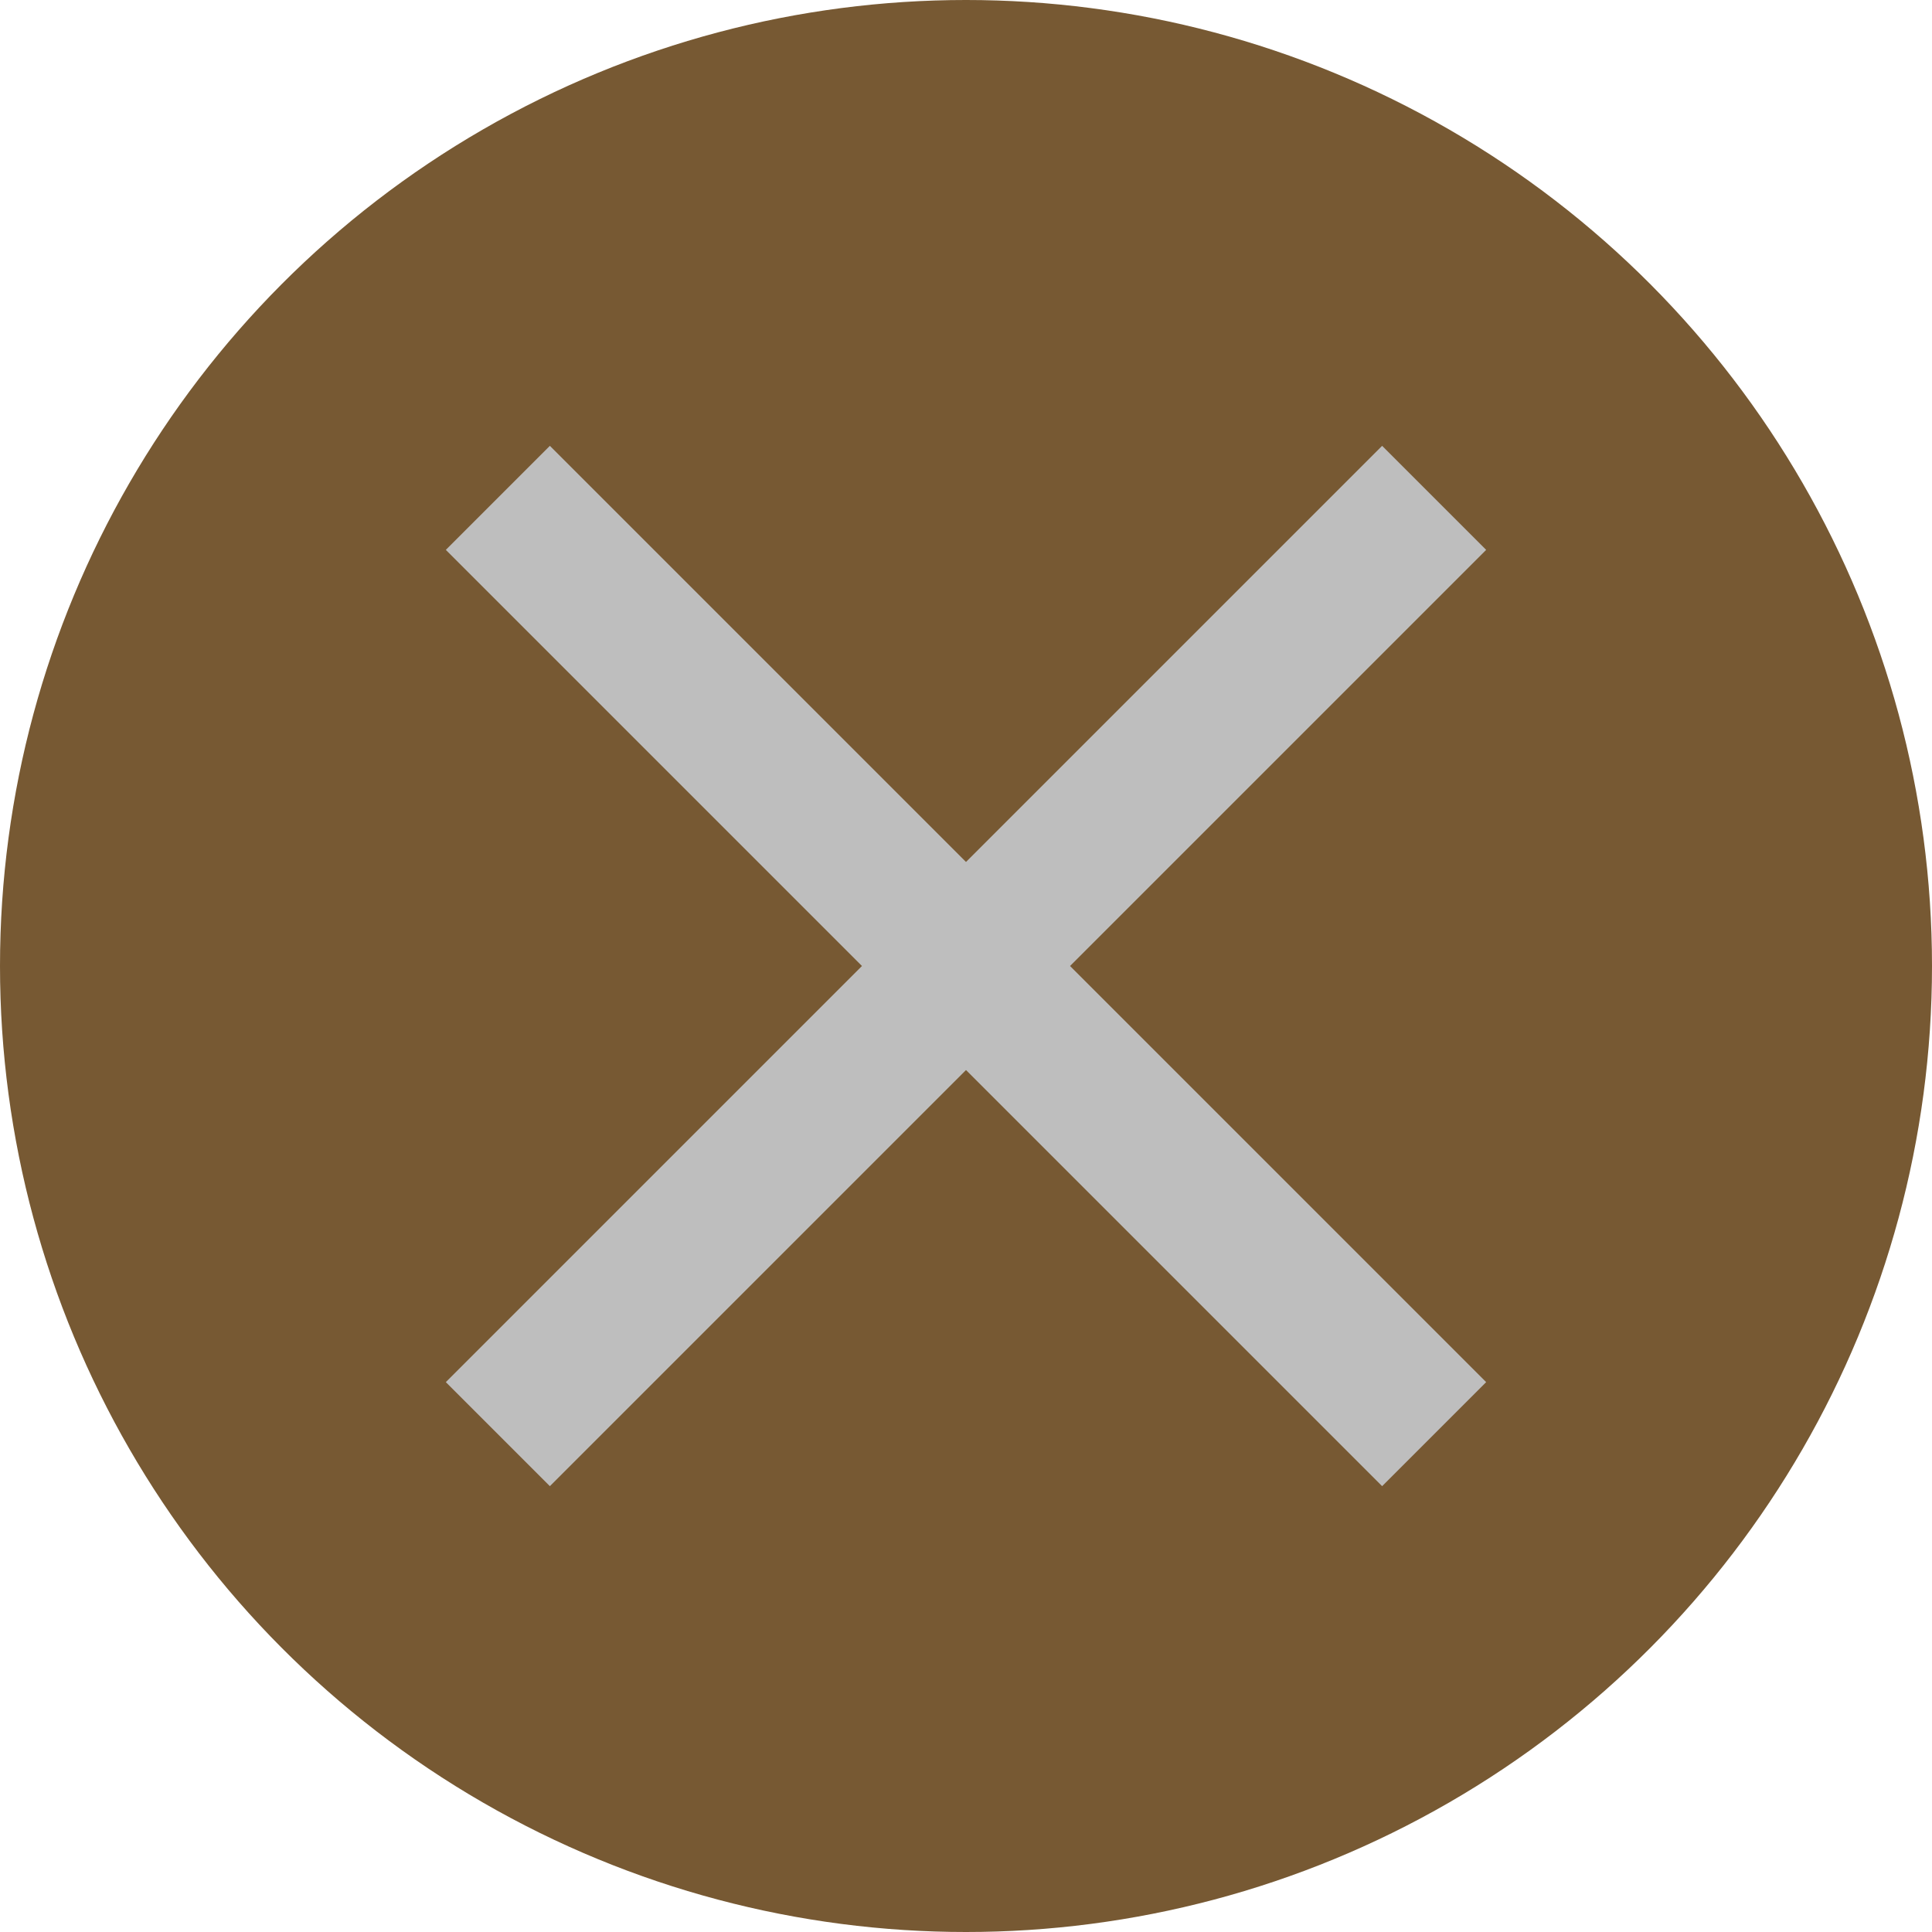 <?xml version="1.0" encoding="utf-8"?>
<!-- Generator: Adobe Illustrator 18.1.0, SVG Export Plug-In . SVG Version: 6.00 Build 0)  -->
<svg version="1.1" id="Layer_1" xmlns="http://www.w3.org/2000/svg" xmlns:xlink="http://www.w3.org/1999/xlink" x="0px" y="0px"
	 viewBox="0 0 13 13" enable-background="new 0 0 13 13" xml:space="preserve">
<circle fill="#775933" cx="6.5" cy="6.5" r="6.5"/>
<polygon fill="#BEBEBE" points="10,9.3 7.2,6.5 10,3.7 9.3,3 6.5,5.8 3.7,3 3,3.7 5.8,6.5 3,9.3 3.7,10 6.5,7.2 9.3,10 "/>
</svg>
